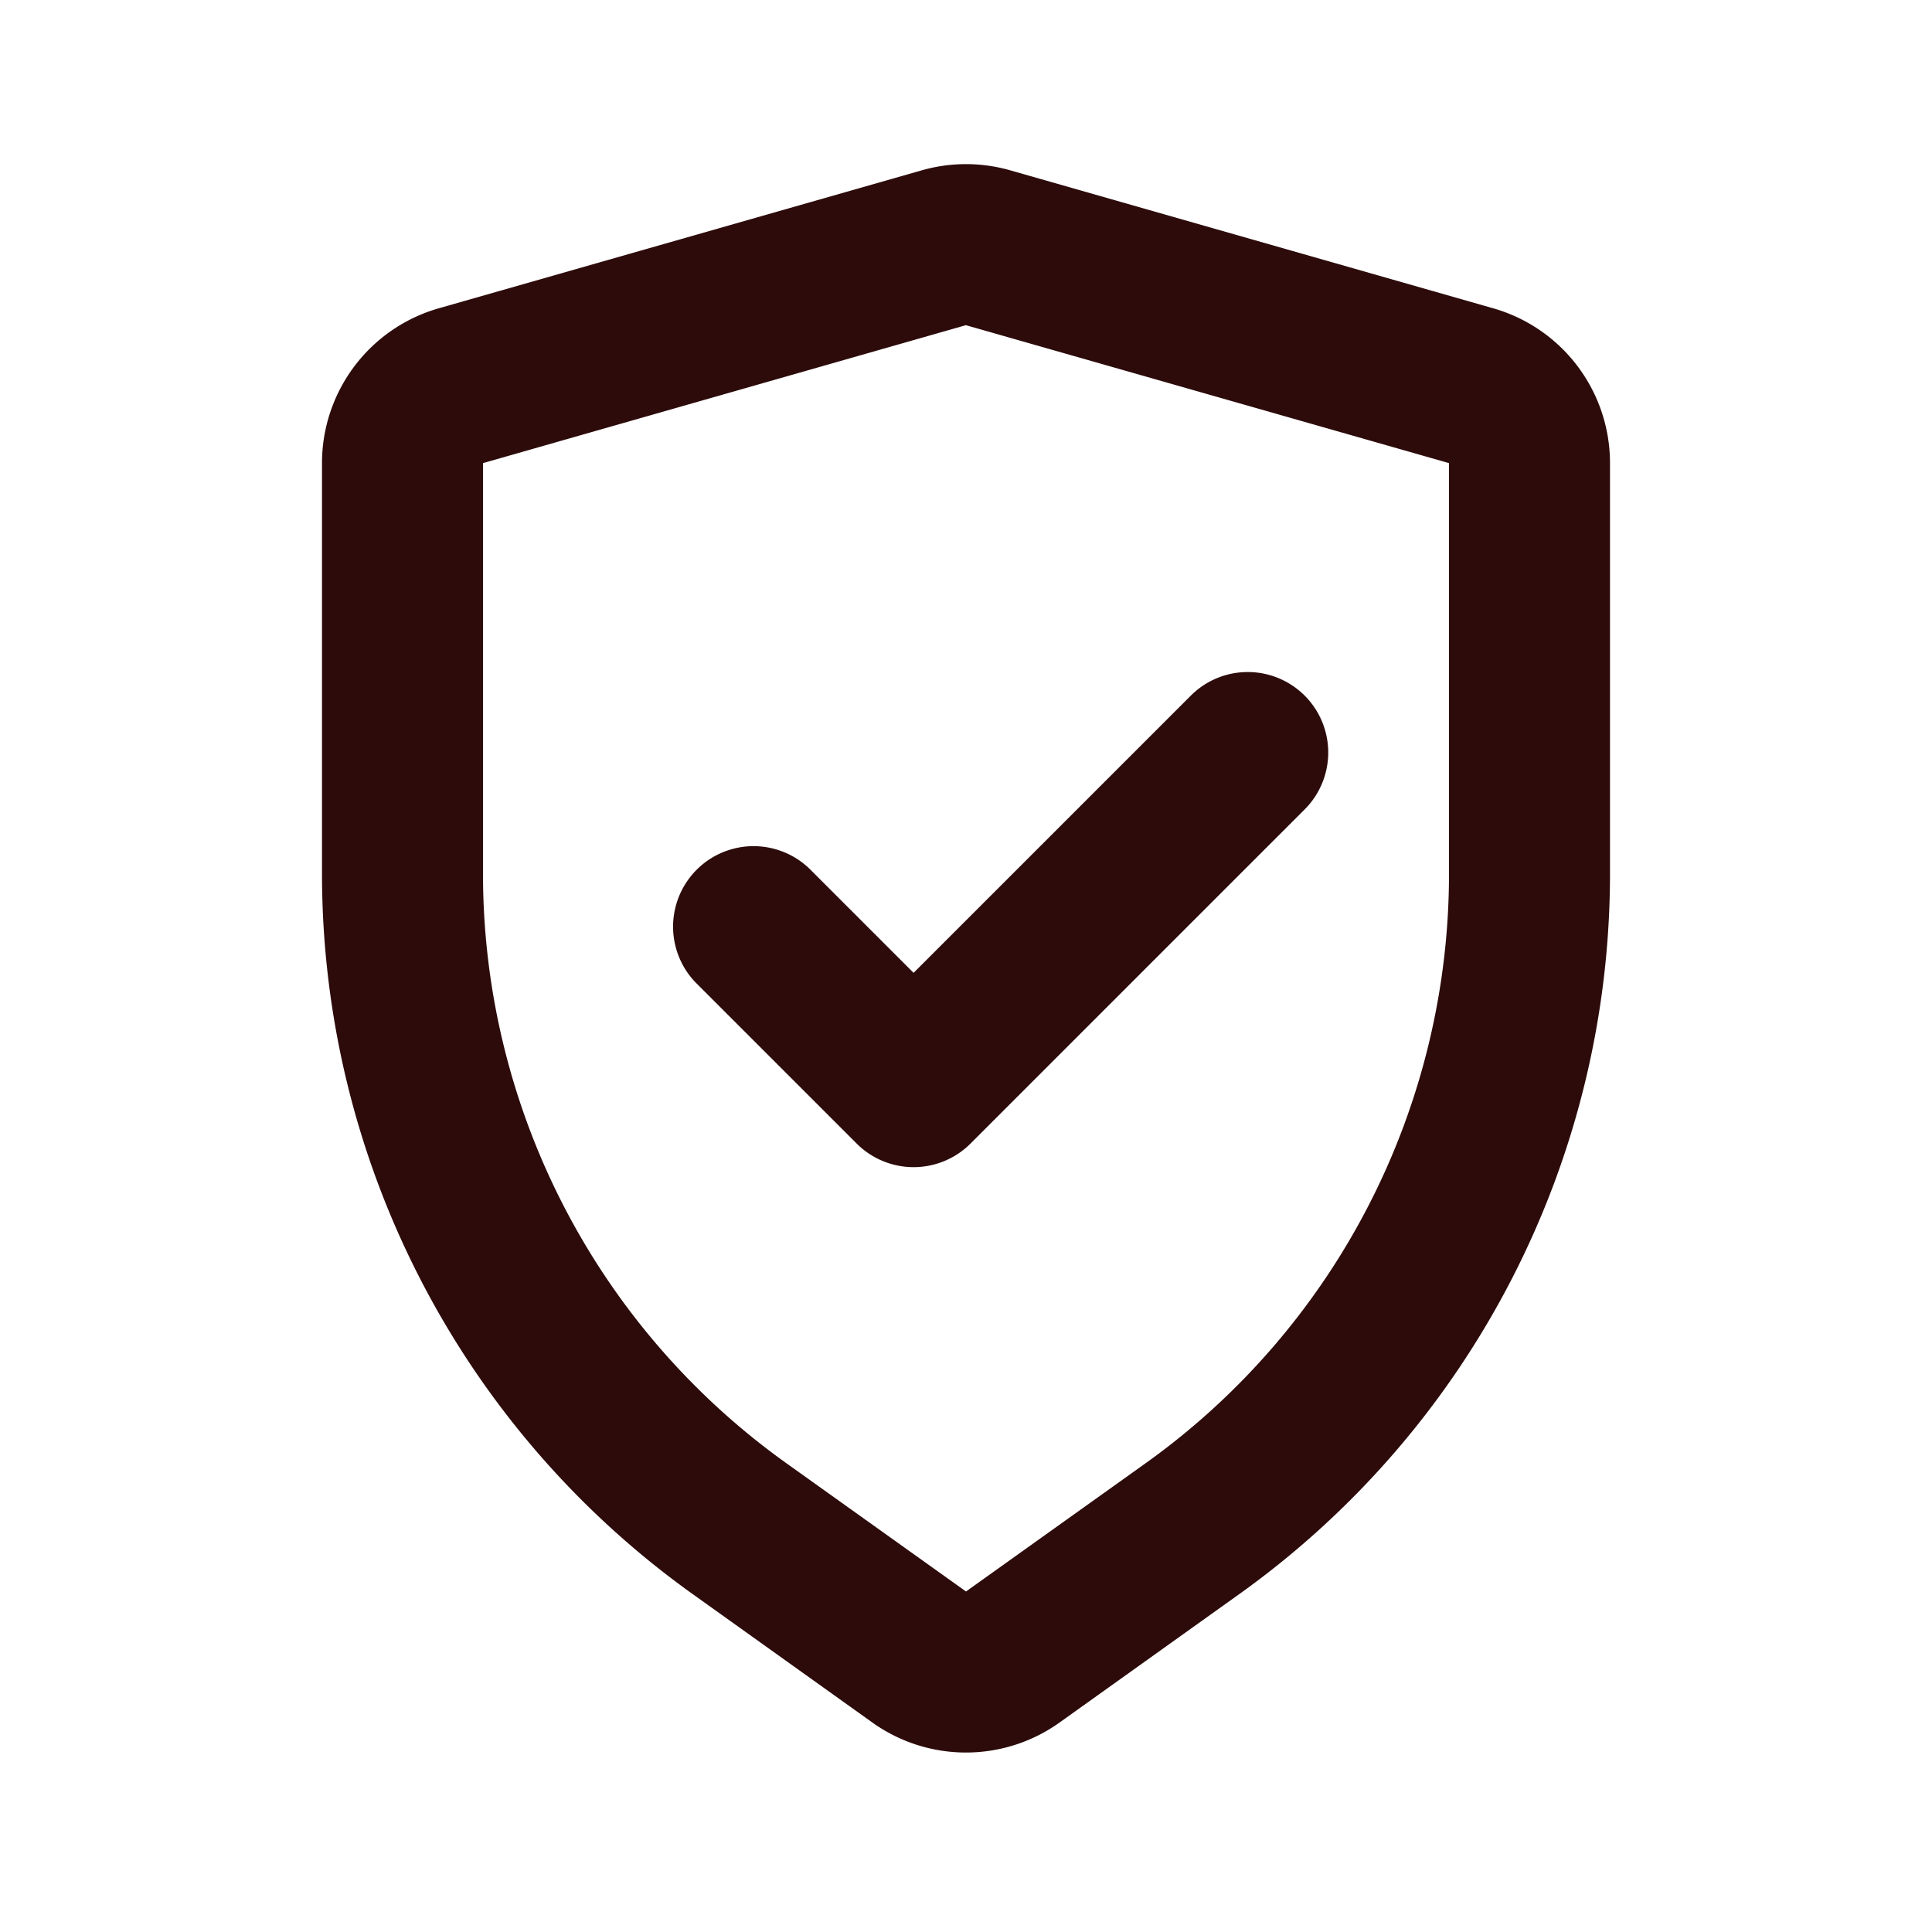 <svg width="48" height="48" fill="#2d0b0b" viewBox="0 0 24 24" xmlns="http://www.w3.org/2000/svg">
<path fill-rule="evenodd" d="M11.45 2.116a2 2 0 0 1 1.1 0l6 1.714A2 2 0 0 1 20 5.753v5.1a11 11 0 0 1-4.606 8.95l-2.232 1.595a2 2 0 0 1-2.325 0l-2.23-1.594A11 11 0 0 1 4 10.853v-5.1A2 2 0 0 1 5.45 3.83l6-1.714ZM12 4.039 6 5.753v5.1a9 9 0 0 0 3.769 7.324L12 19.77l2.231-1.593A9 9 0 0 0 18 10.853v-5.1L12 4.04Zm4.207 4.602a1 1 0 0 1 0 1.414l-4.151 4.151a1 1 0 0 1-1.414 0l-2-2a1 1 0 0 1 1.414-1.414l1.293 1.293 3.444-3.444a1 1 0 0 1 1.414 0Z" clip-rule="evenodd"></path>
</svg>